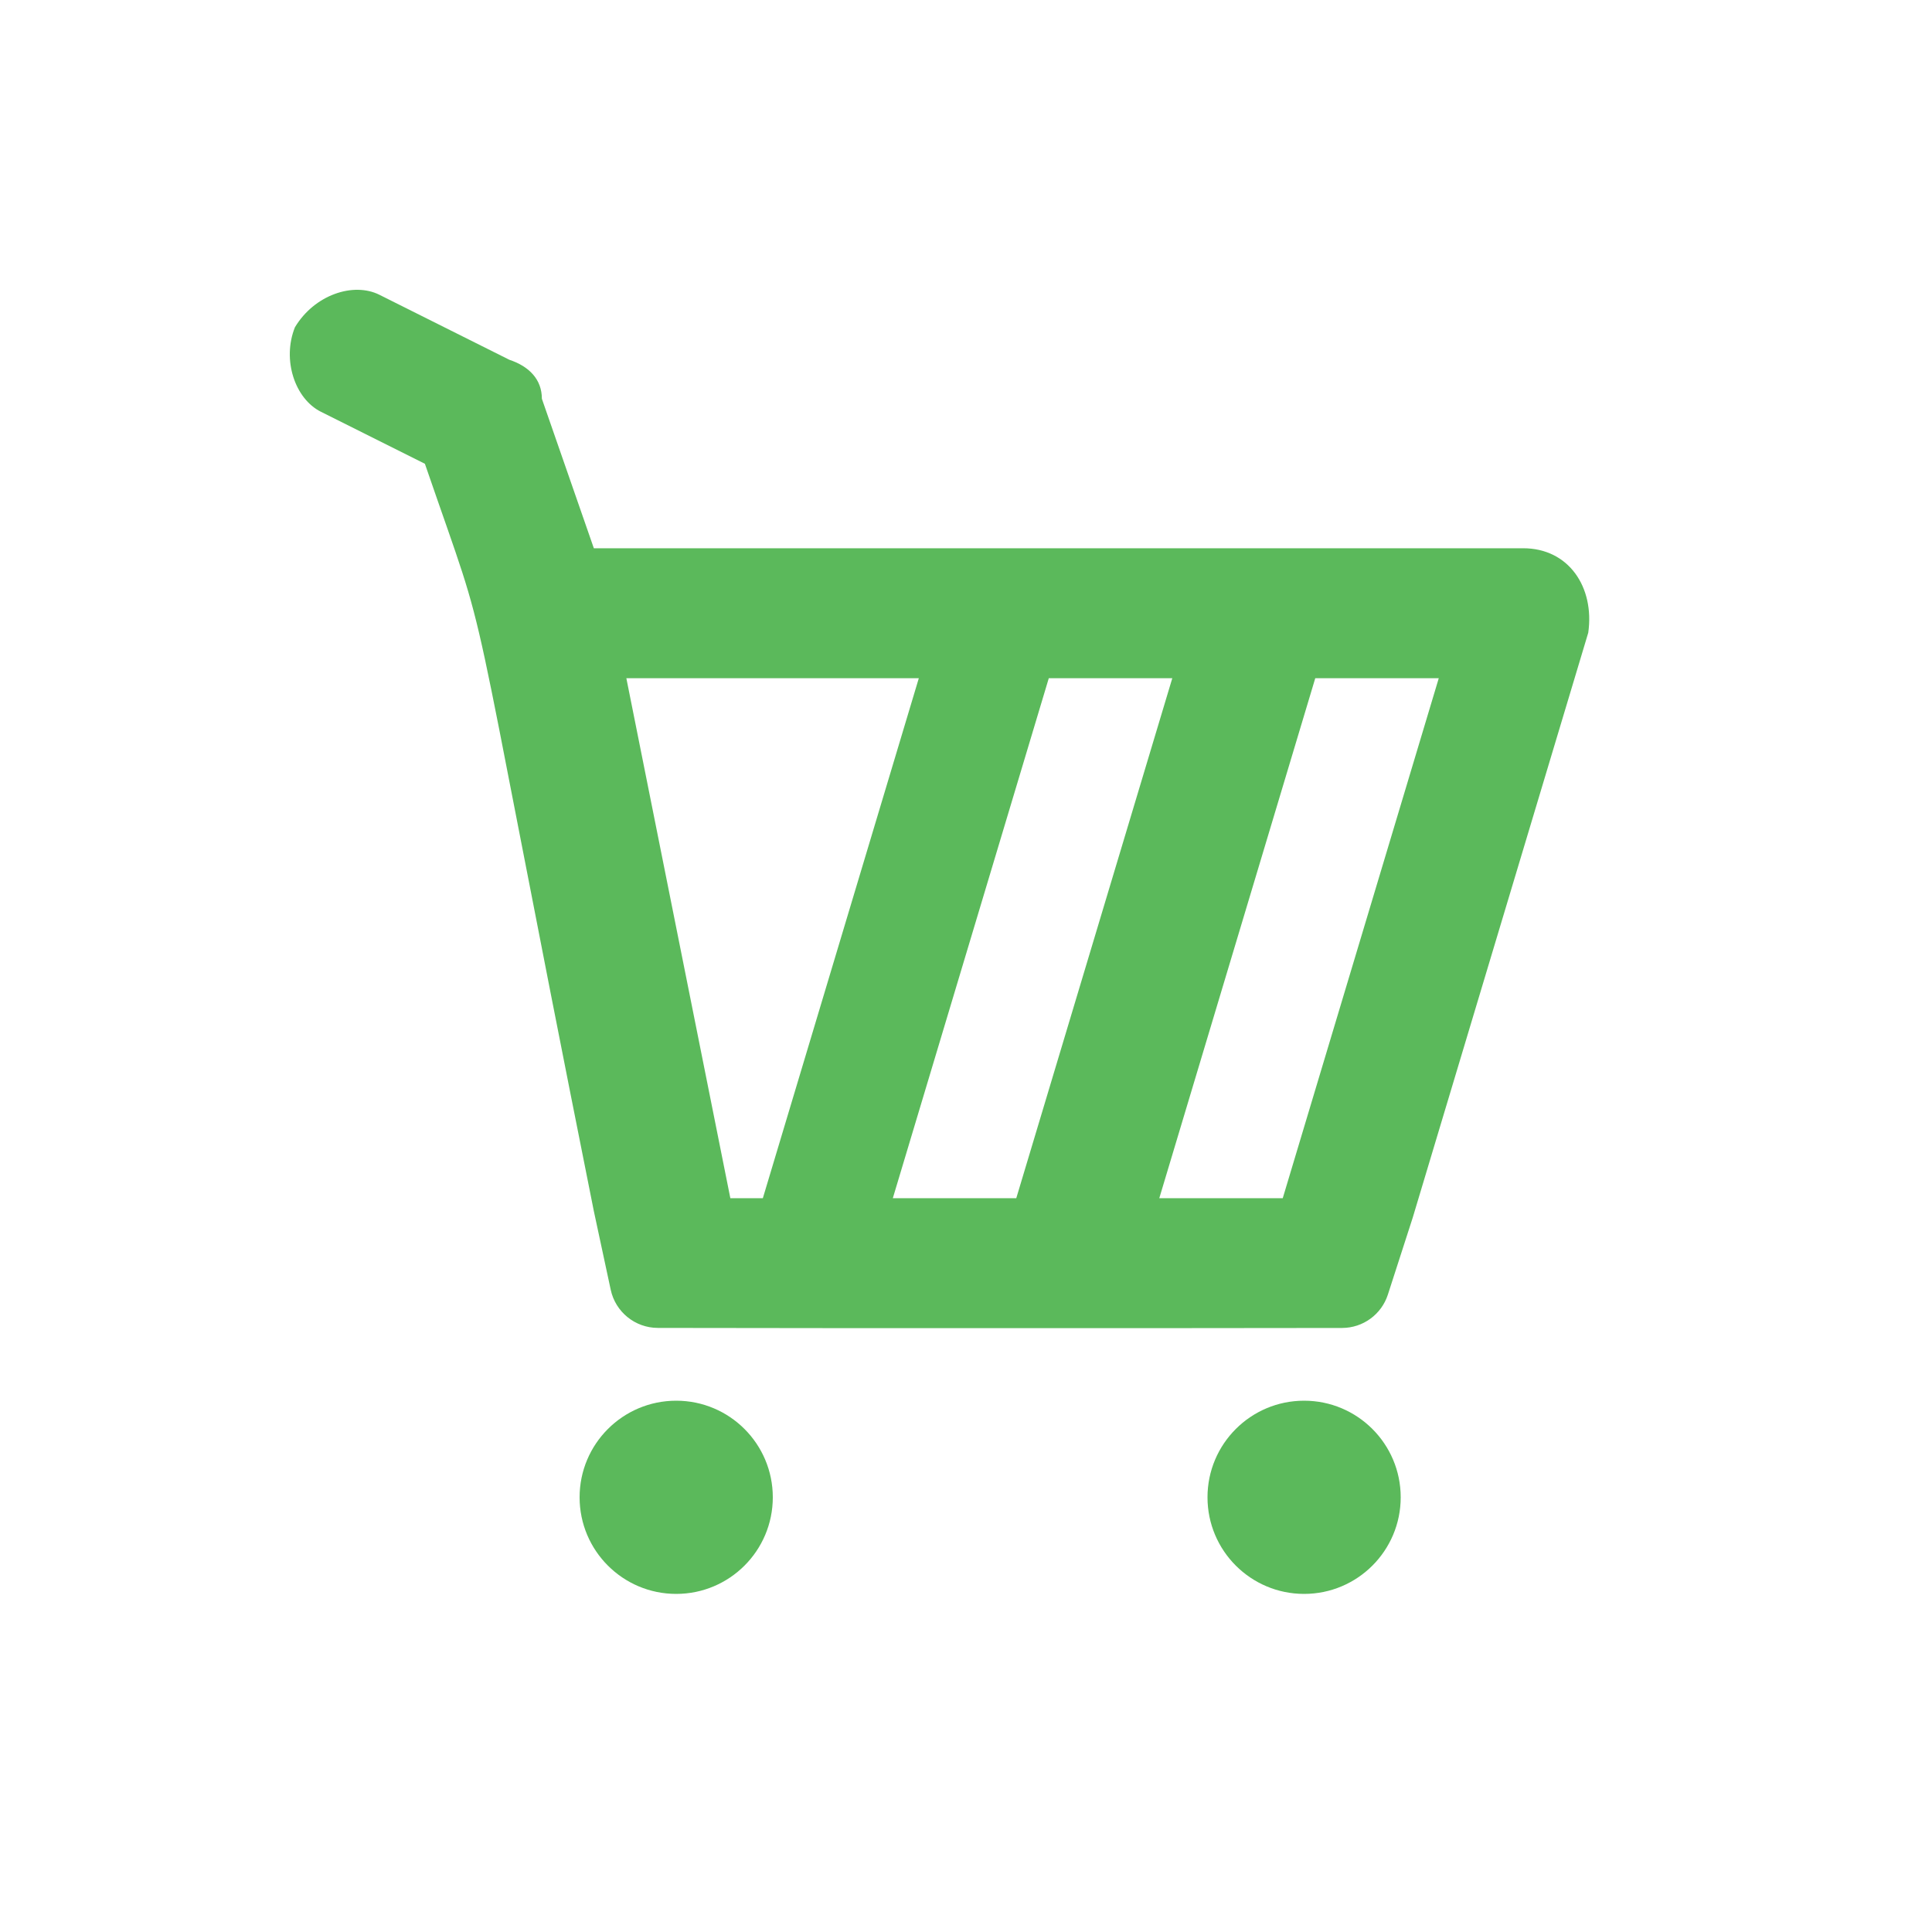 <svg width="40" height="40" viewBox="0 0 40 40" fill="none" xmlns="http://www.w3.org/2000/svg">
<path d="M31.537 11.351H12.295L11.219 8.256C11.219 7.852 10.95 7.583 10.546 7.449L7.855 6.103C7.317 5.834 6.509 6.103 6.106 6.776C5.836 7.449 6.106 8.256 6.644 8.525L8.797 9.602C10.277 13.907 9.47 10.947 12.295 25.076L12.644 26.702C12.742 27.163 13.15 27.493 13.621 27.493C15.693 27.494 17.812 27.498 17.812 27.498H23.733C25.141 27.498 26.841 27.495 27.787 27.494C28.22 27.493 28.602 27.214 28.735 26.802L29.249 25.21L32.883 13.1C33.017 12.158 32.479 11.351 31.537 11.351ZM18.485 24.807L21.714 14.042H24.271L21.041 24.807H18.485ZM19.023 14.042L15.794 24.807H15.121L12.968 14.042H19.023ZM26.558 24.807H24.002L27.231 14.042H29.788L26.558 24.807Z" fill="#5BB95B"/>
<circle cx="27" cy="31" r="2" fill="#5BB95B"/>
<circle cx="14" cy="31" r="2" fill="#5BB95B"/>
</svg>
